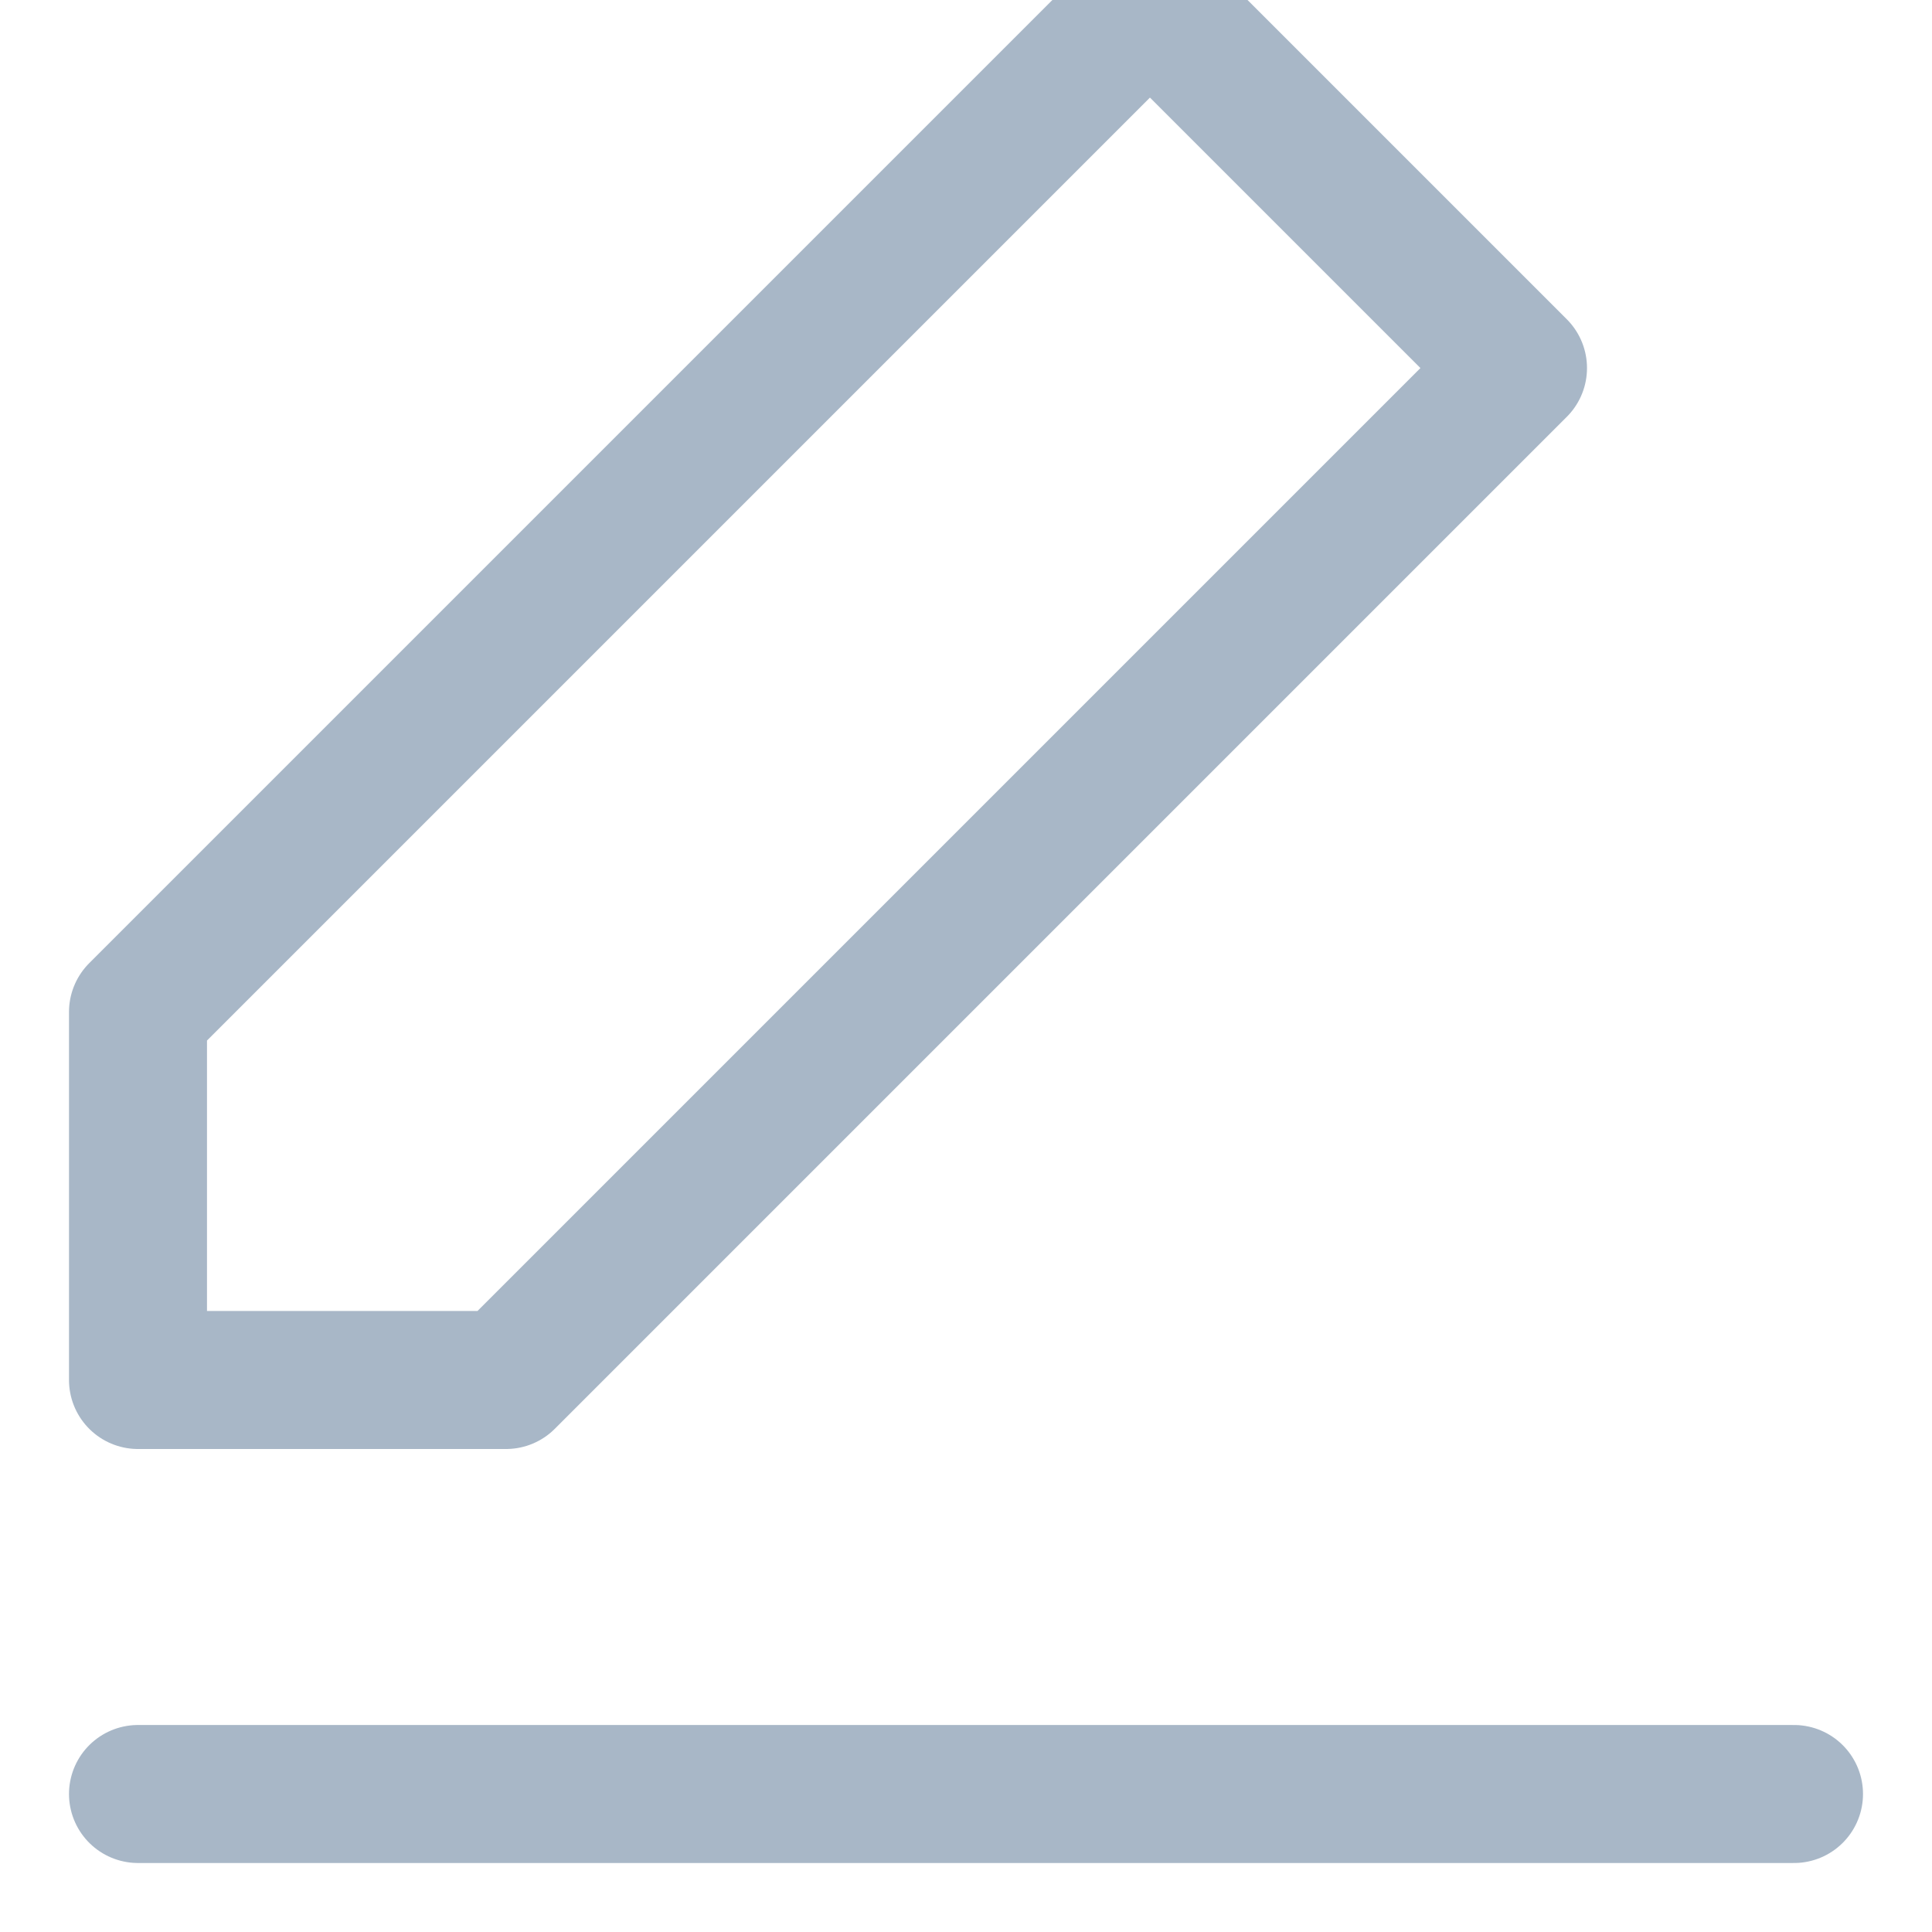 <?xml version="1.0" encoding="UTF-8"?>
<svg width="14px" height="14px" viewBox="0 0 14 14" version="1.1" xmlns="http://www.w3.org/2000/svg" xmlns:xlink="http://www.w3.org/1999/xlink">
    <!-- Generator: Sketch 46.2 (44496) - http://www.bohemiancoding.com/sketch -->
    <title>edit-3 copy</title>
    <desc>Created with Sketch.</desc>
    <defs></defs>
    <g id="design" stroke="none" stroke-width="1" fill="none" fill-rule="evenodd" stroke-linecap="round" stroke-linejoin="round">
        <g id="food_card" transform="translate(-164, -14)" stroke="#A8B7C7">
            <g id="Group-3">
                <g id="edit-3-copy" transform="translate(165, 14)">
                    <polygon id="Shape" points="7.333 0 10 2.667 2.667 10 0 10 0 7.333"></polygon>
                    <path d="M0,13 L12,13" id="Shape"></path>
                </g>
            </g>
        </g>
    </g>
</svg>